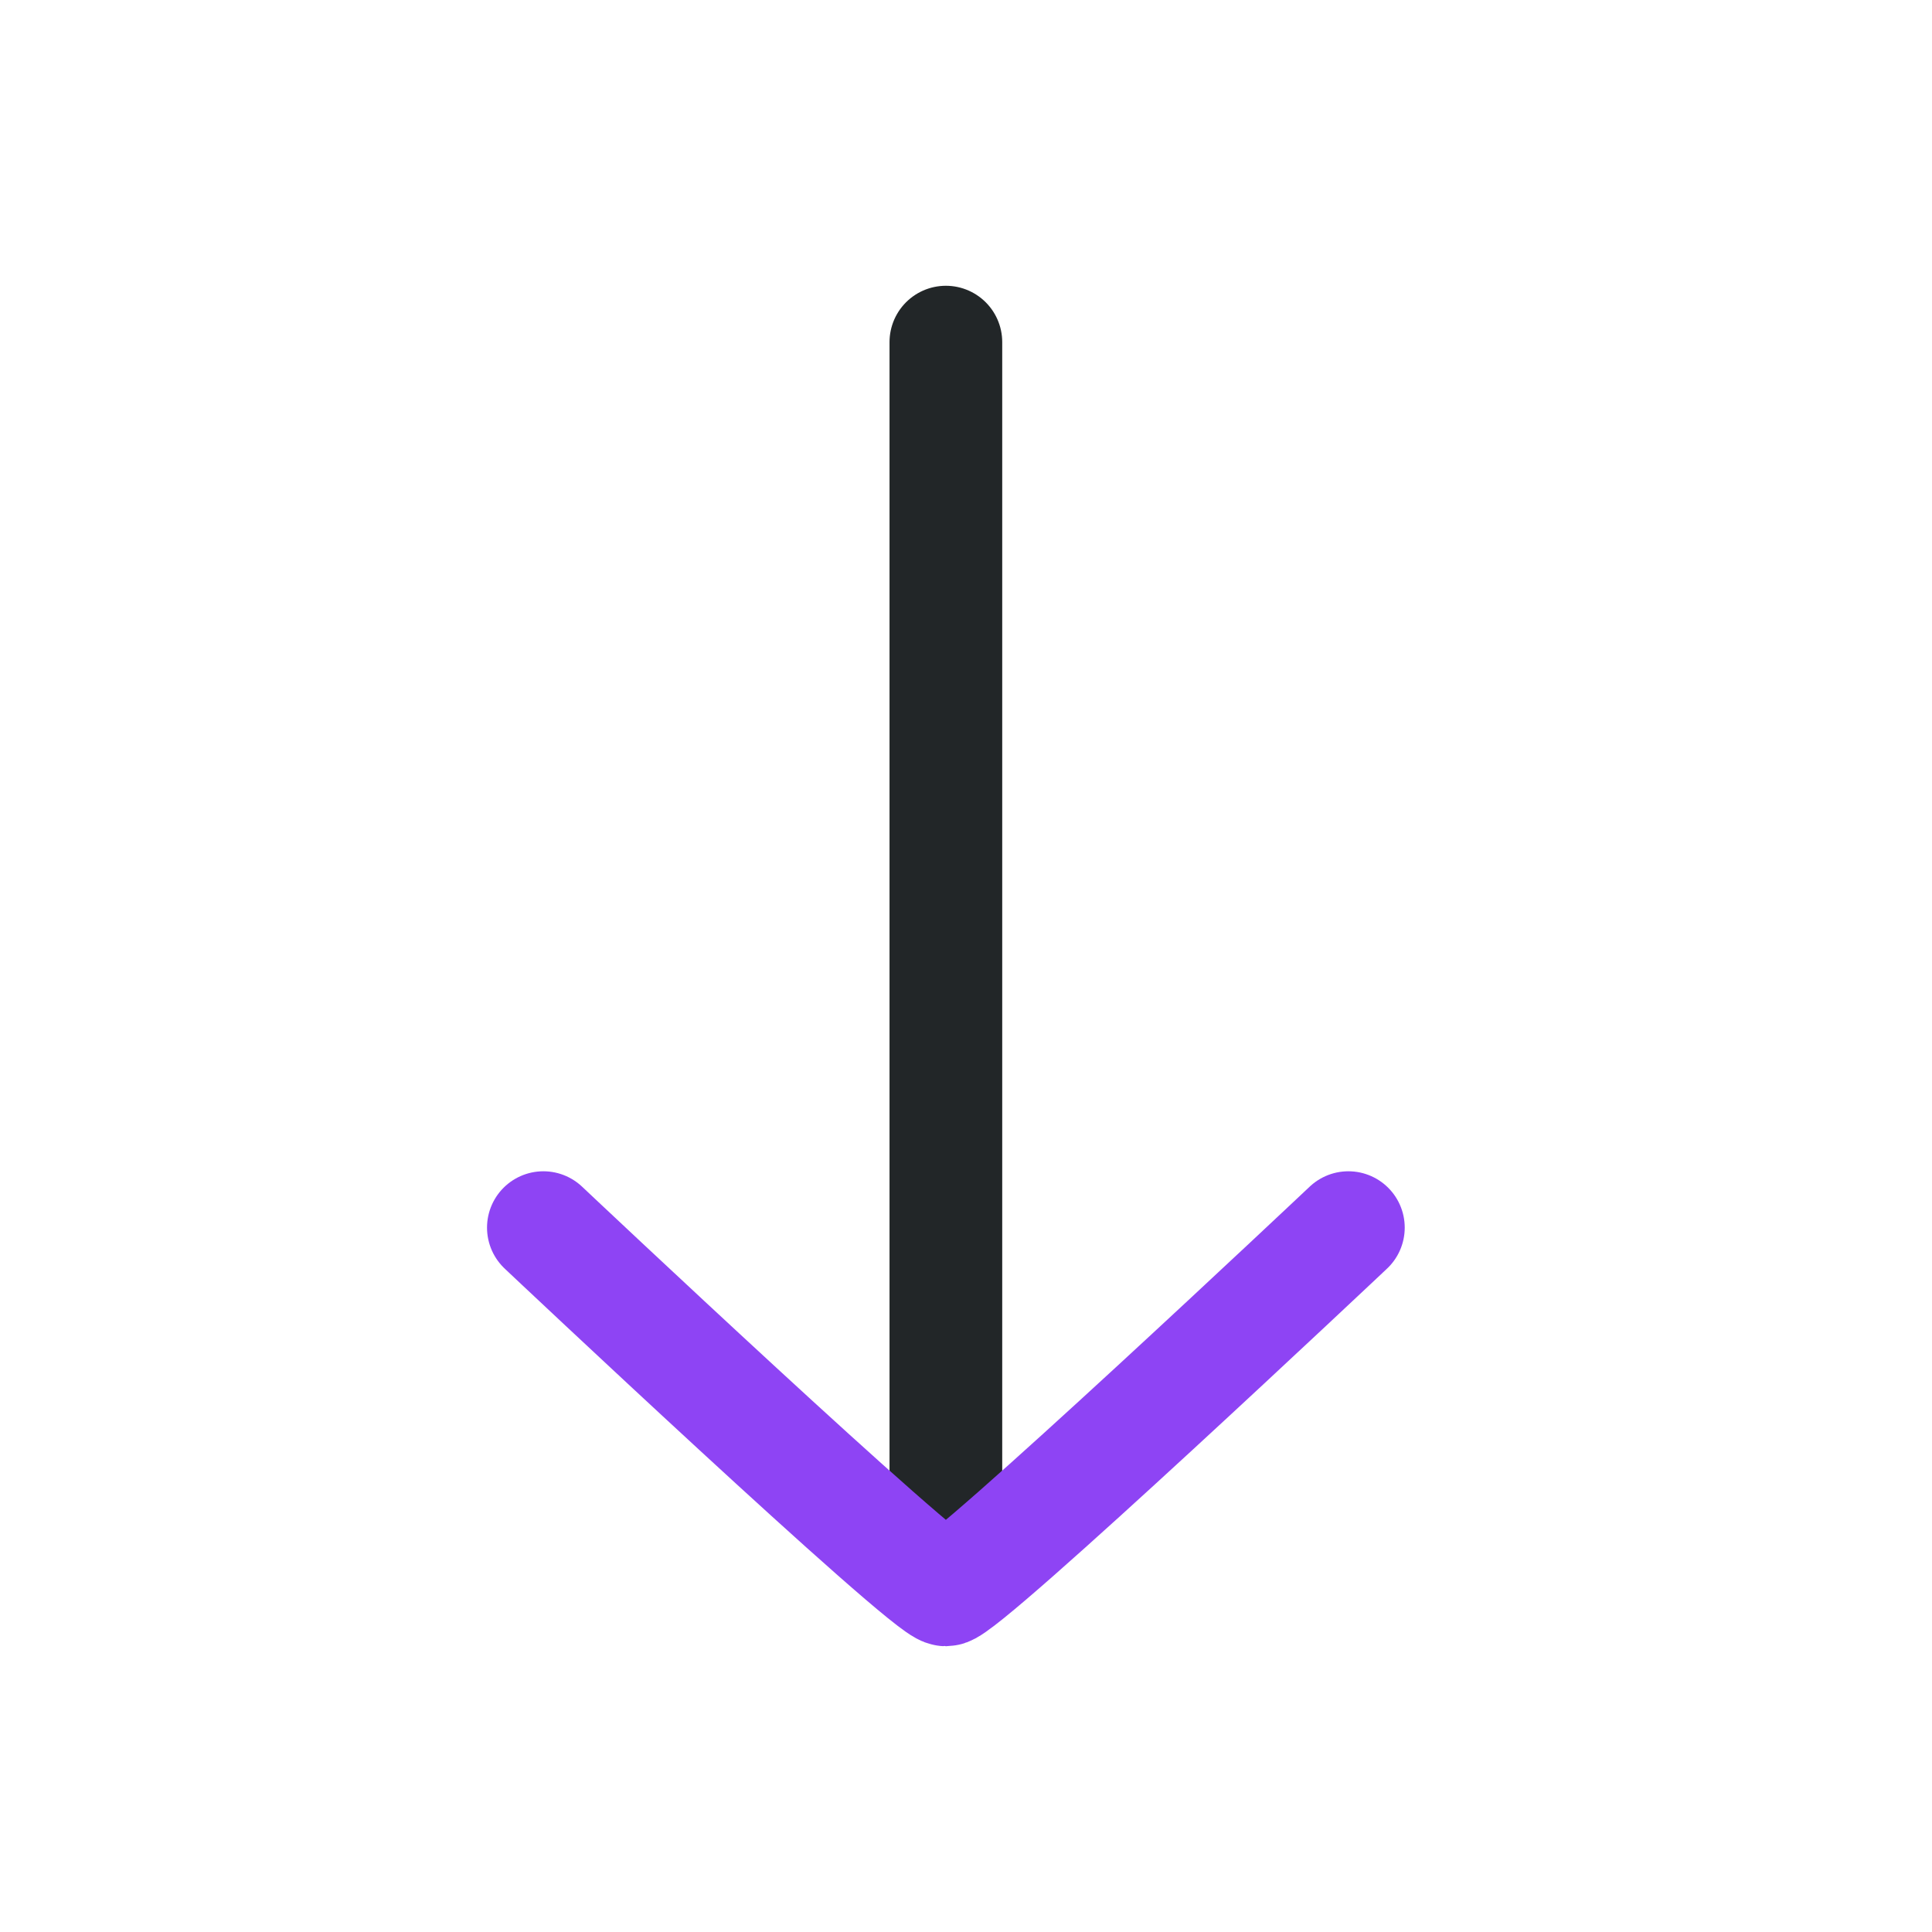 <svg width="24" height="24" viewBox="0 0 24 24" fill="none" xmlns="http://www.w3.org/2000/svg">
<path d="M11.75 4.25L11.75 19.25" stroke="#222628" stroke-width="1.4" stroke-linecap="round"/>
<path d="M16.75 15.25C16.75 15.25 11.978 19.75 11.75 19.75C11.522 19.75 6.75 15.25 6.75 15.25" stroke="#8E44F4" stroke-width="1.4" stroke-linecap="round" stroke-linejoin="round"/>
</svg>
